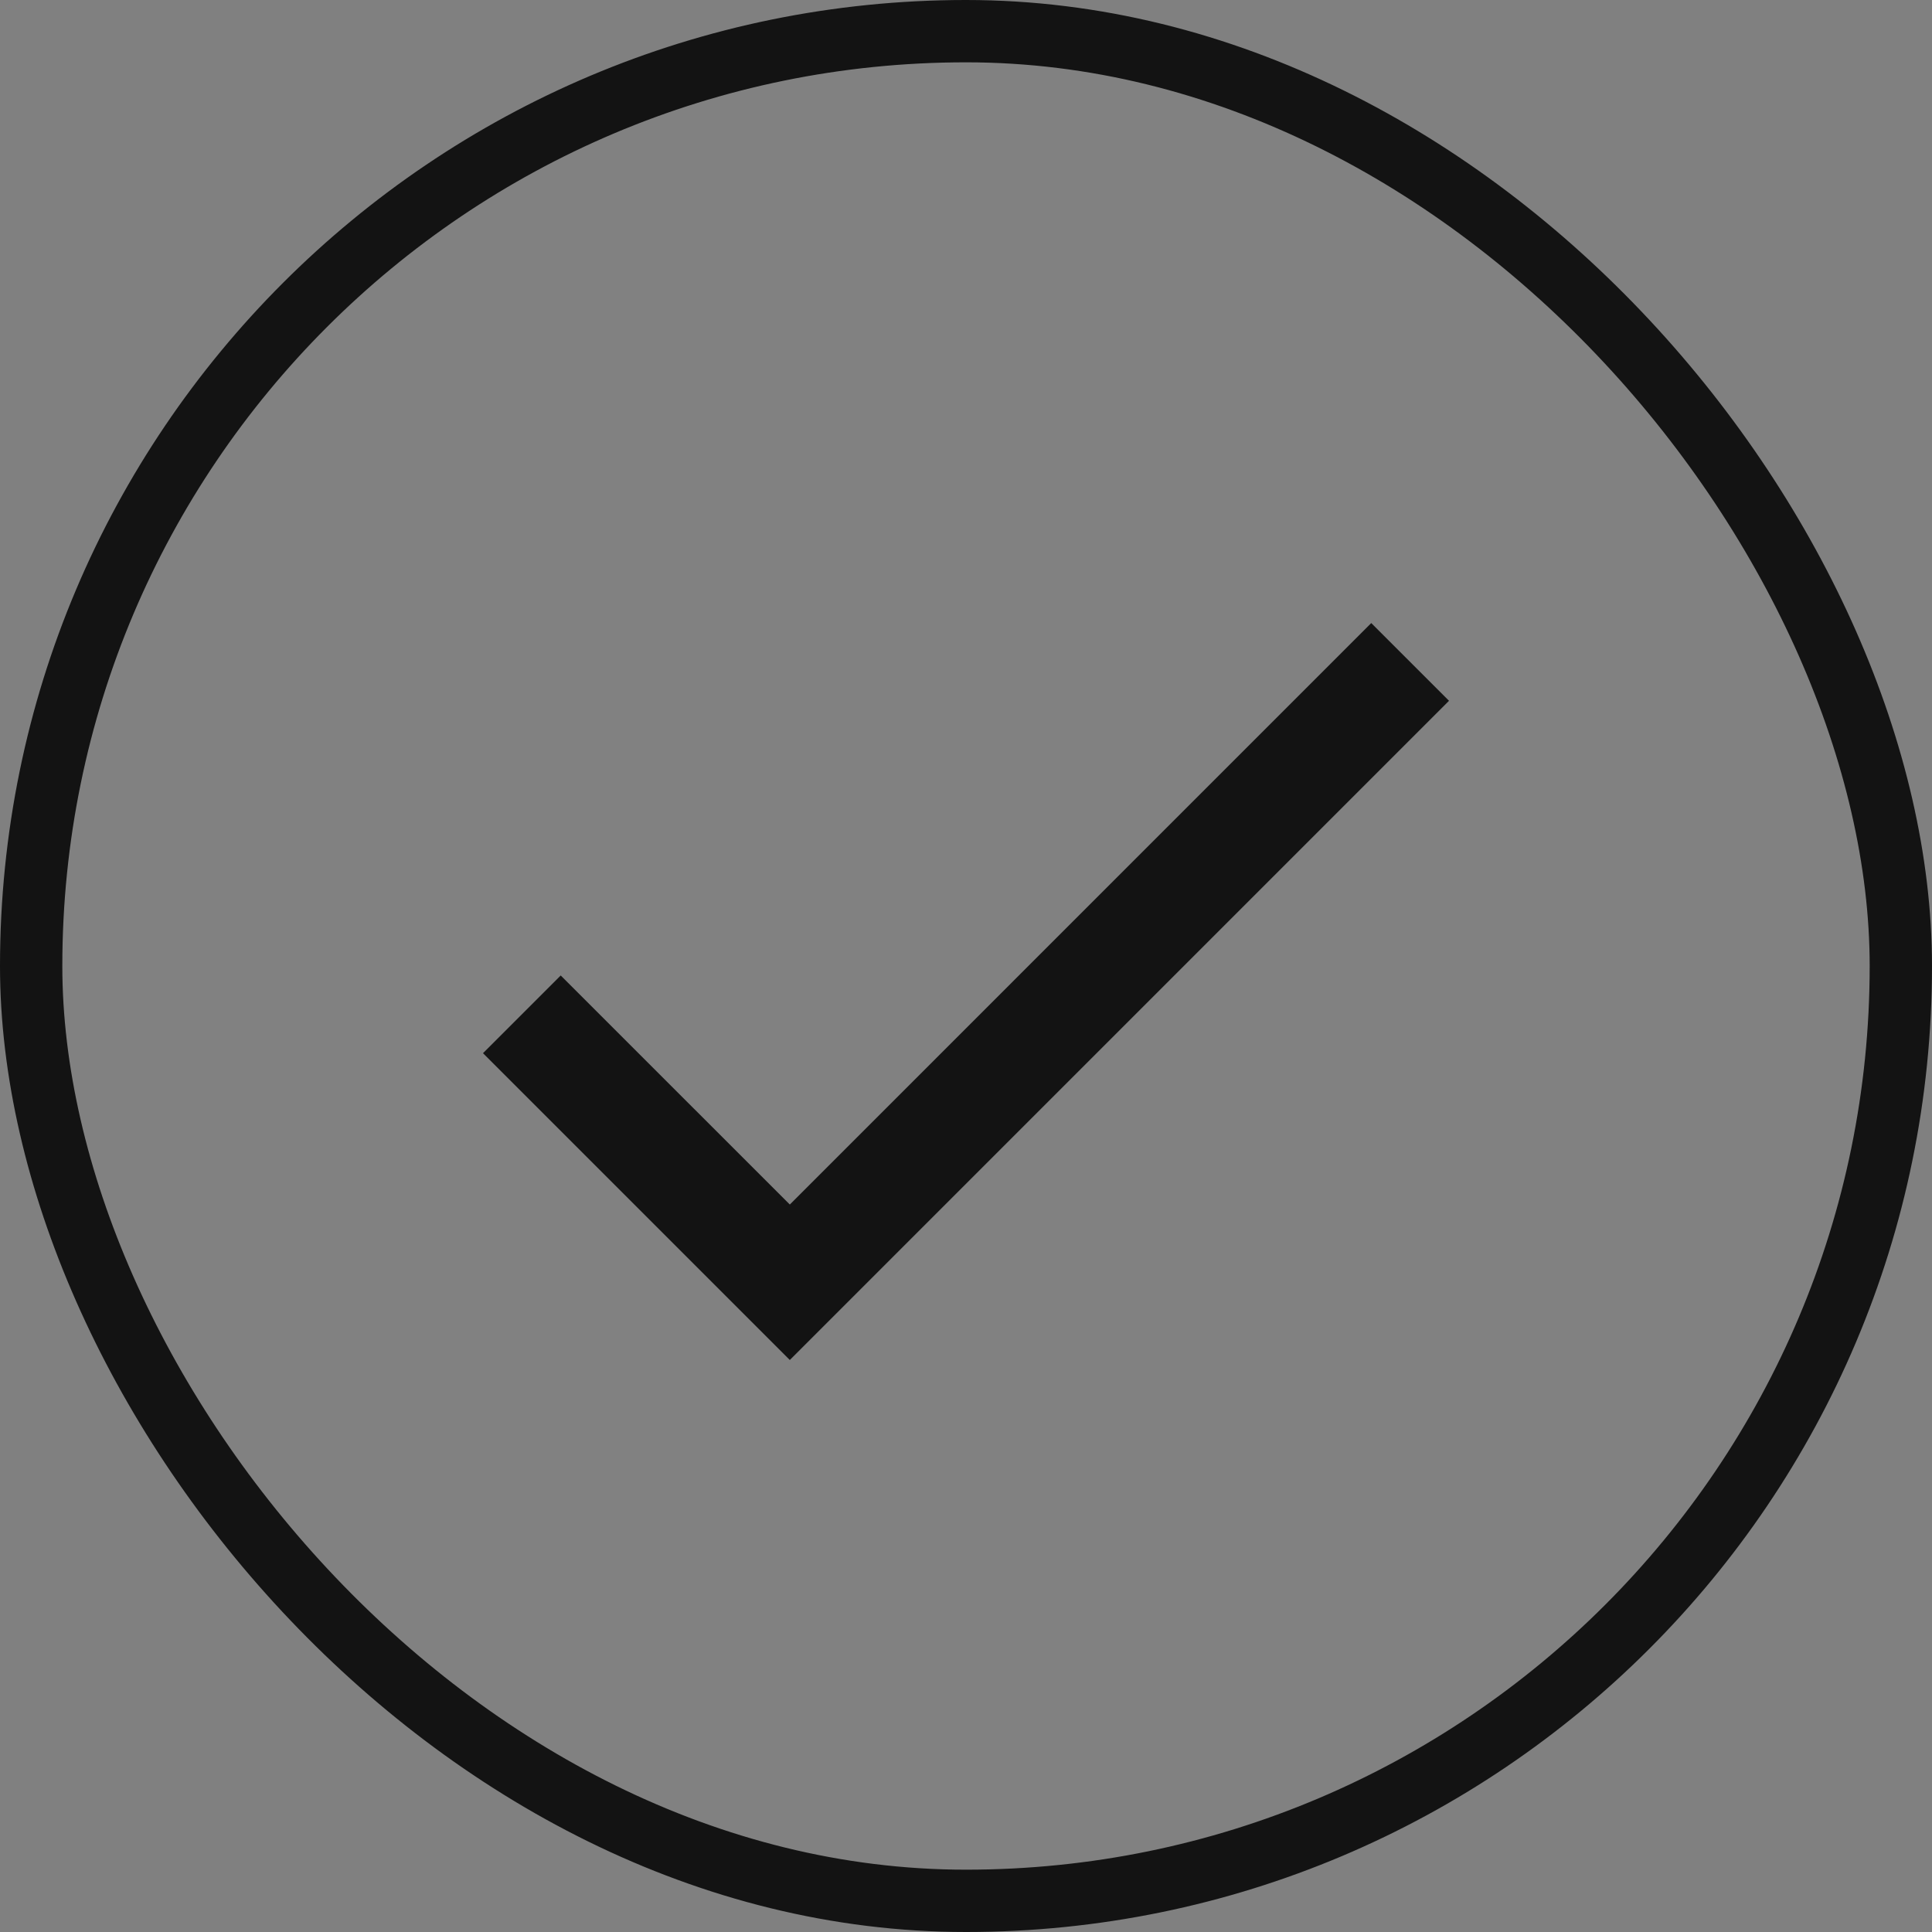 <svg width="62" height="62" viewBox="0 0 62 62" fill="none" xmlns="http://www.w3.org/2000/svg">
<rect x="0" y="0" width="62" height="62" fill="#808080" stroke="none"/>
<rect width="62" height="62" rx="31" fill="white" fill-opacity="0.01"/>
<rect x="1" y="1" width="60" height="60" rx="30" stroke="#131313" stroke-width="2"/>
<path fill-rule="evenodd" clip-rule="evenodd" d="M44.005 19.995L25.346 38.655L17.994 31.304L15.5 33.798L25.346 43.644L46.5 22.489L44.005 19.995Z" fill="#131313"/>
</svg>
